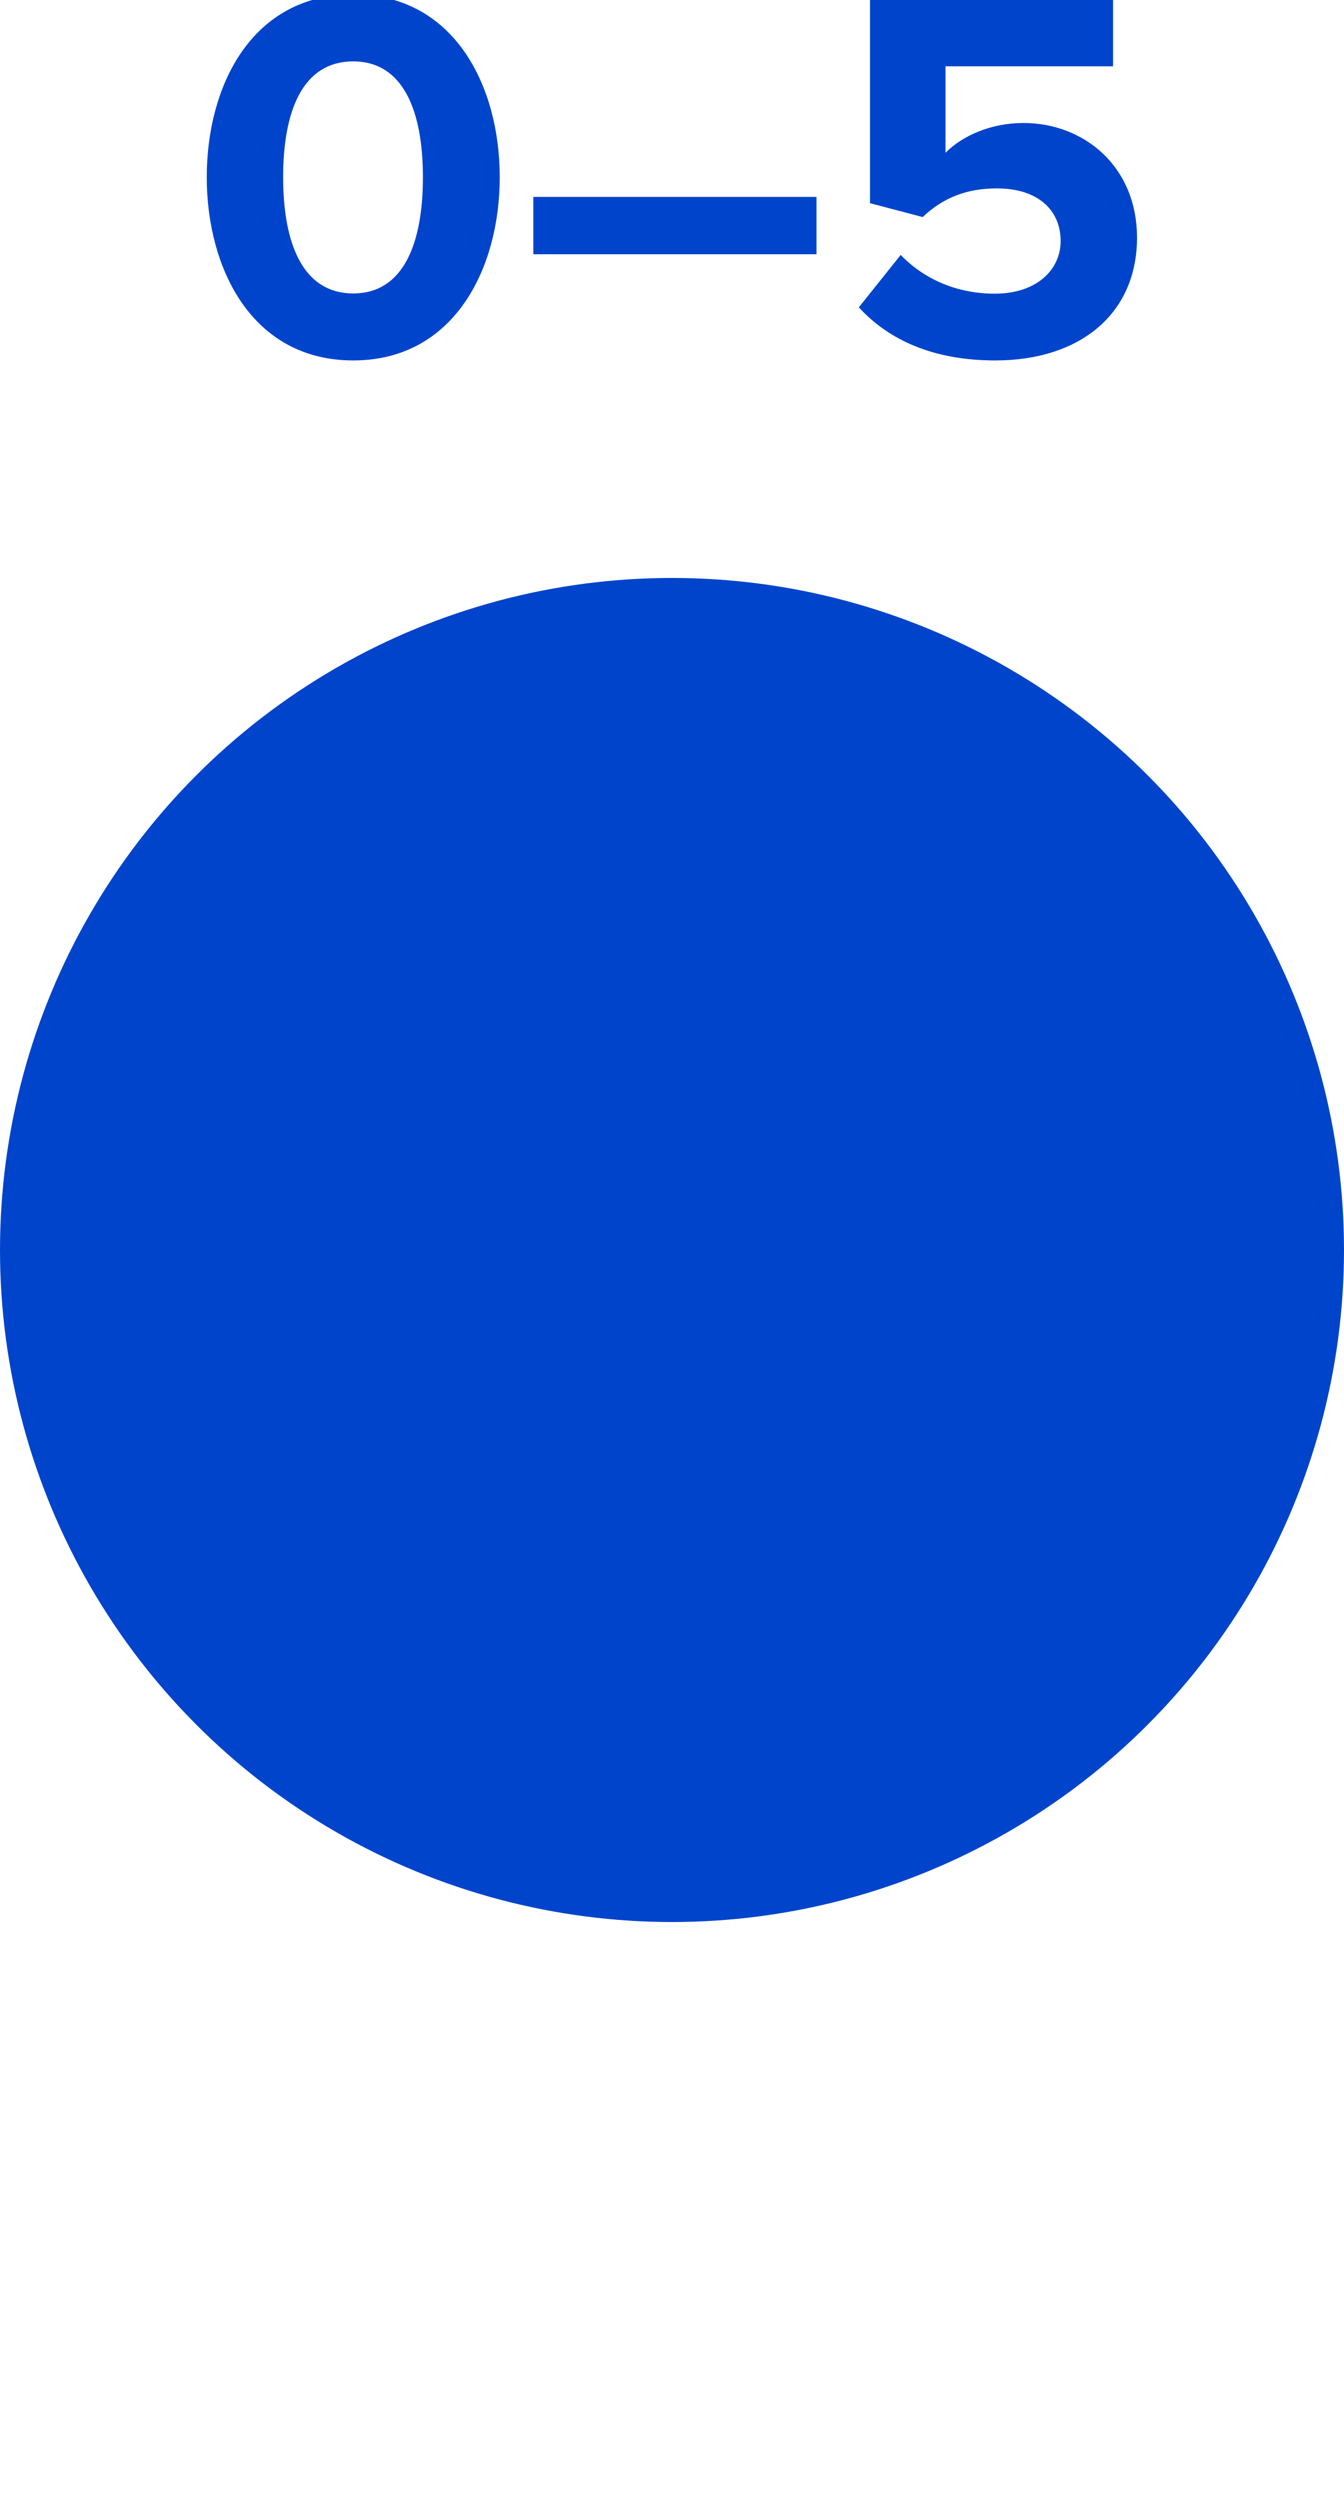 <svg xmlns="http://www.w3.org/2000/svg" xmlns:svg="http://www.w3.org/2000/svg" id="svg6" width="6mm" height="42.183" version="1.1" viewBox="0 0 6 11.161"><g id="text2" aria-label="0–5" style="font-weight:700;font-size:2.371px;font-family:'Proxima Nova';dominant-baseline:alphabetic;text-anchor:middle;fill:#04c"><path id="path14" d="m 0.923,0.791 c 0,0.408 0.202,0.818 0.654,0.818 0.45,0 0.654,-0.41 0.654,-0.818 0,-0.408 -0.204,-0.816 -0.654,-0.816 -0.453,0 -0.654,0.408 -0.654,0.816 z m 0.965,0 c 0,0.292 -0.085,0.519 -0.311,0.519 -0.228,0 -0.313,-0.228 -0.313,-0.519 0,-0.292 0.085,-0.517 0.313,-0.517 0.225,0 0.311,0.225 0.311,0.517 z" style="font-weight:700;font-size:2.371px;font-family:'Proxima Nova';dominant-baseline:alphabetic;text-anchor:middle;fill:#04c"/><path id="path16" d="M 2.381,1.135 H 3.645 V 0.879 H 2.381 Z" style="font-weight:700;font-size:2.371px;font-family:'Proxima Nova';dominant-baseline:alphabetic;text-anchor:middle;fill:#04c"/><path id="path18" d="m 3.834,1.372 c 0.135,0.147 0.334,0.237 0.609,0.237 0.382,0 0.633,-0.211 0.633,-0.548 0,-0.32 -0.239,-0.512 -0.507,-0.512 -0.145,0 -0.273,0.057 -0.348,0.133 V 0.296 H 4.969 V -7.9026198e-4 H 3.884 V 0.907 l 0.235,0.062 c 0.095,-0.09 0.202,-0.128 0.332,-0.128 0.18,0 0.284,0.095 0.284,0.235 0,0.128 -0.107,0.235 -0.294,0.235 -0.166,0 -0.313,-0.062 -0.42,-0.173 z" style="font-weight:700;font-size:2.371px;font-family:'Proxima Nova';dominant-baseline:alphabetic;text-anchor:middle;fill:#04c"/></g><circle id="circle4" cx="3" cy="5.58" r="2.5" fill="#04c" stroke="#04c" stroke-width="1"/></svg>